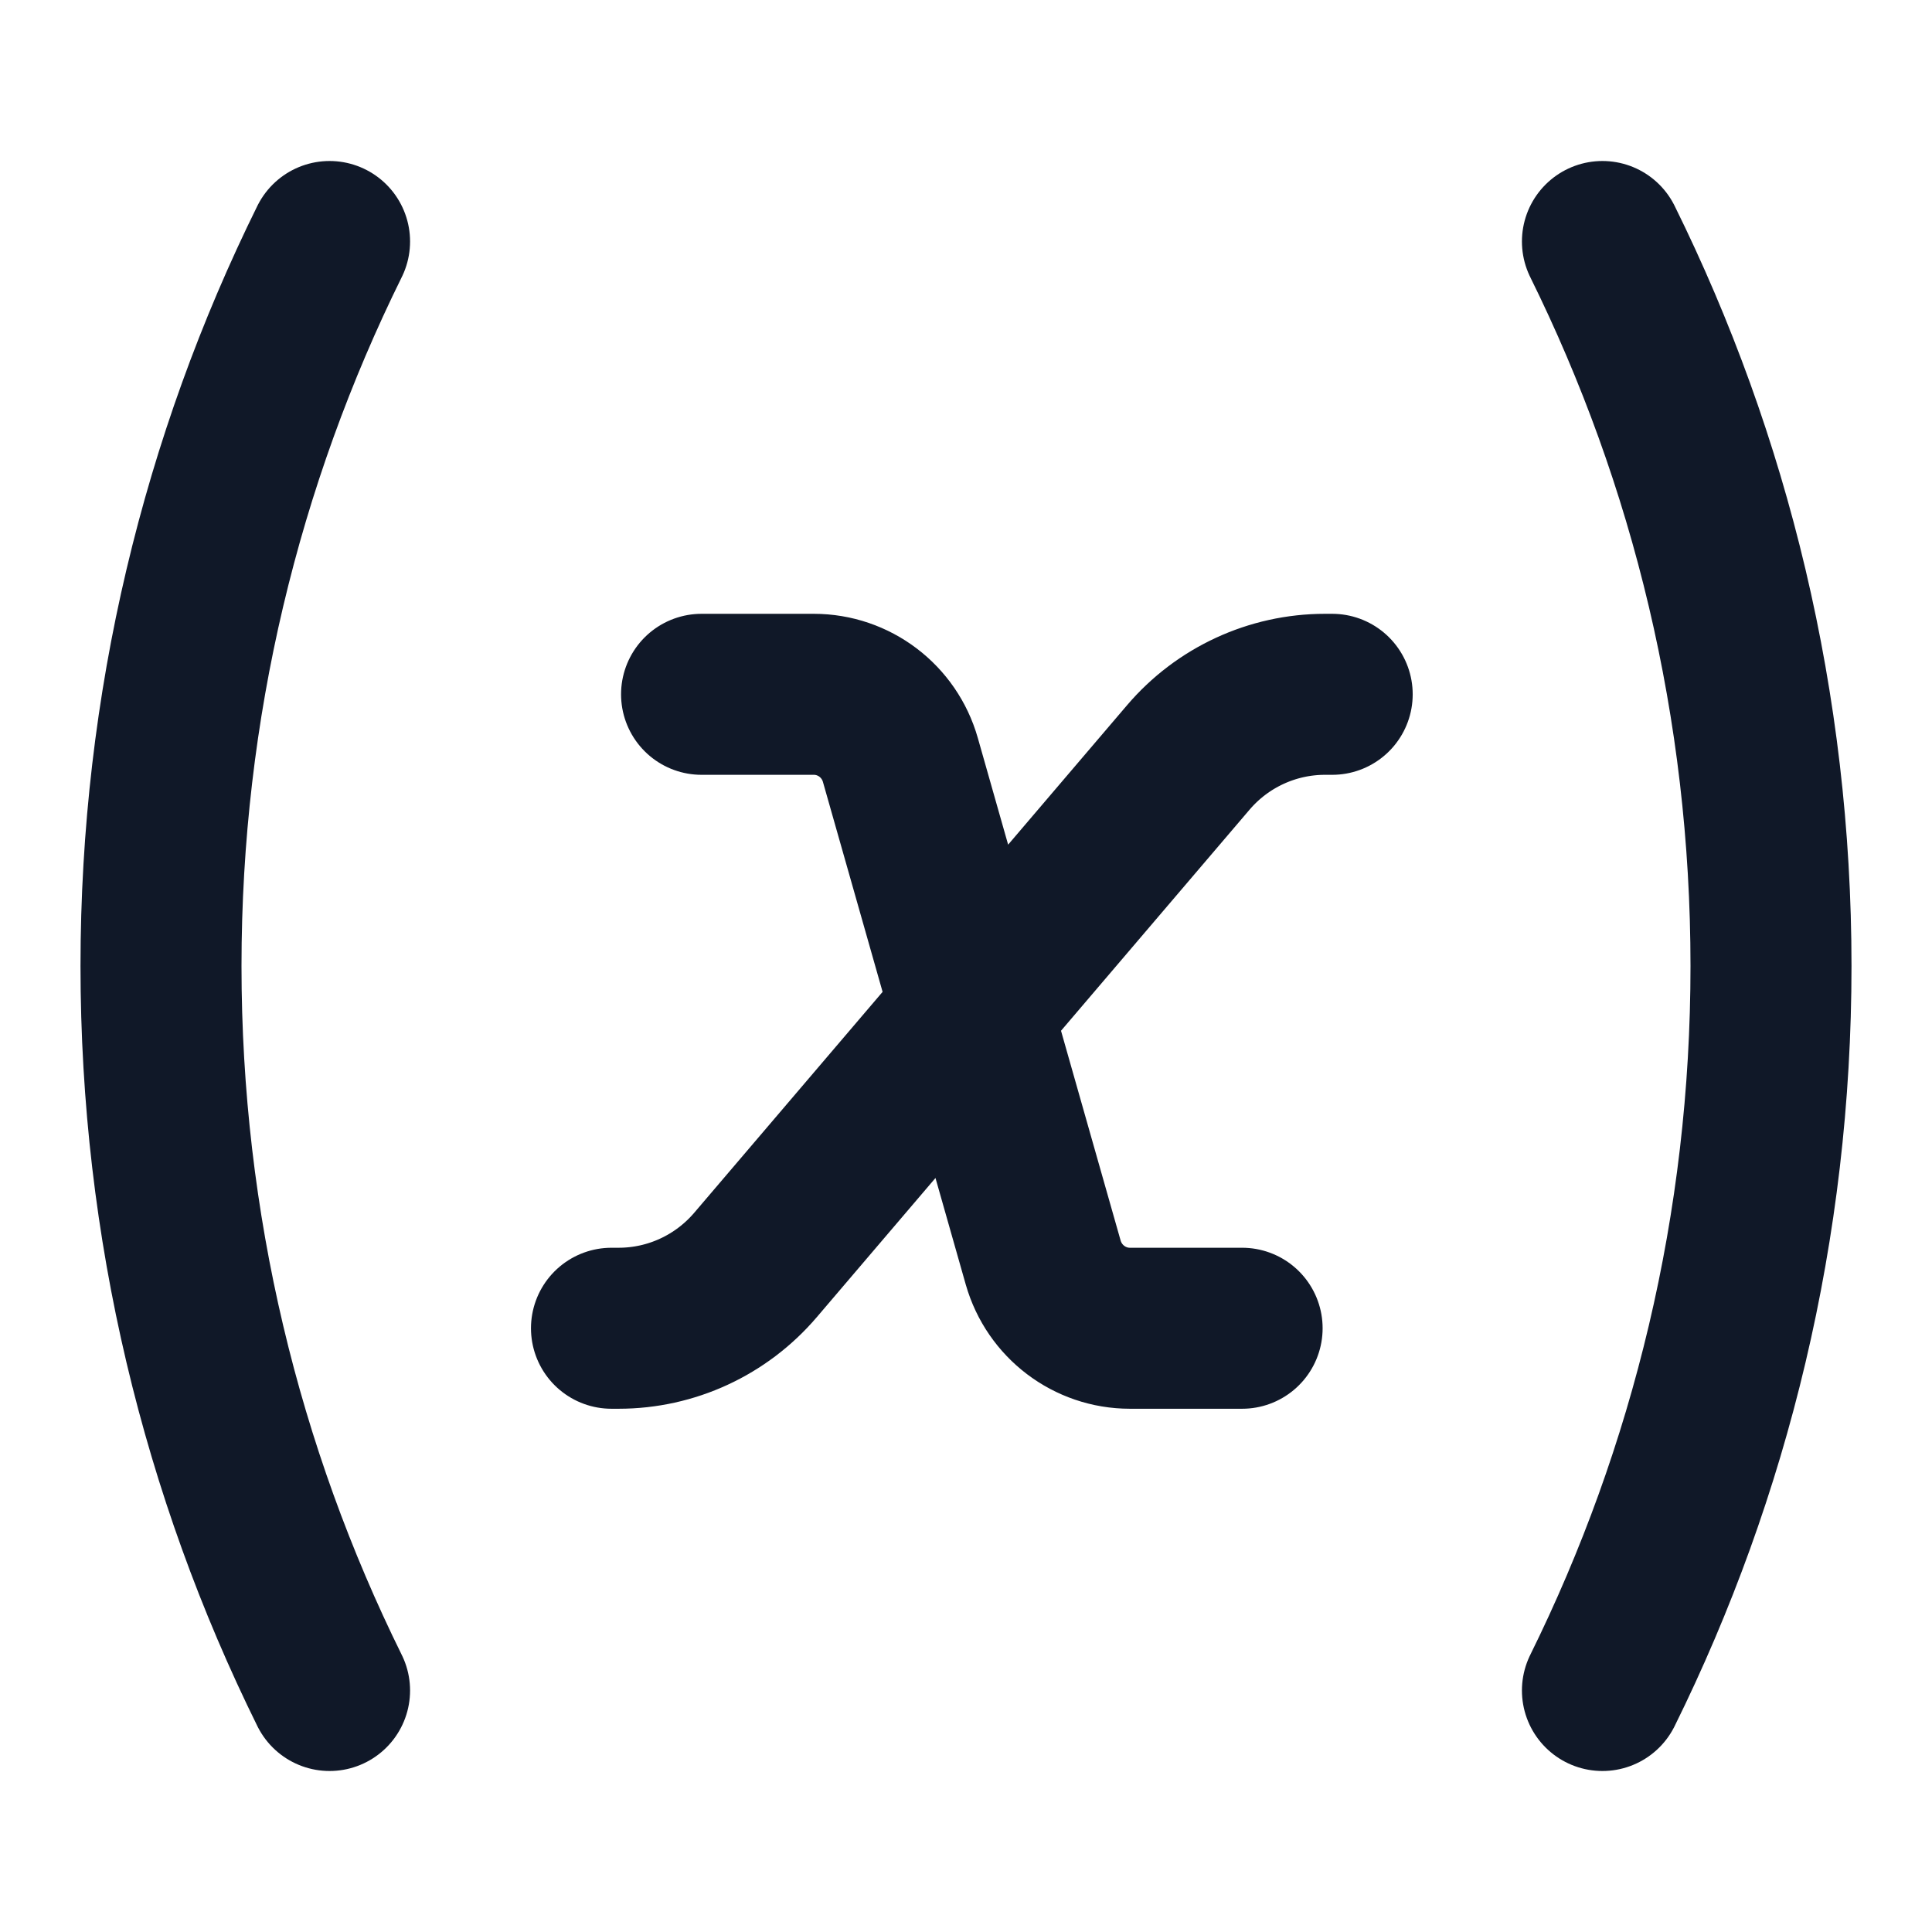 <svg width="24" height="24" viewBox="0 0 24 24" fill="none" xmlns="http://www.w3.org/2000/svg">
<path d="M19.906 21C21.246 18.289 22 15.233 22 12C22 8.767 21.246 5.711 19.906 3M4.094 3C2.754 5.711 2 8.767 2 12C2 15.233 2.754 18.289 4.094 21M16.549 8.625H16.459C15.806 8.625 15.185 8.912 14.76 9.411L9.385 15.714C8.959 16.213 8.339 16.5 7.685 16.5H7.596M8.715 8.625H10.109C10.609 8.625 11.048 8.958 11.185 9.441L12.959 15.684C13.097 16.167 13.536 16.5 14.036 16.5H15.43" stroke="#101828" stroke-width="2" stroke-linecap="round" stroke-linejoin="round"/>
</svg>
